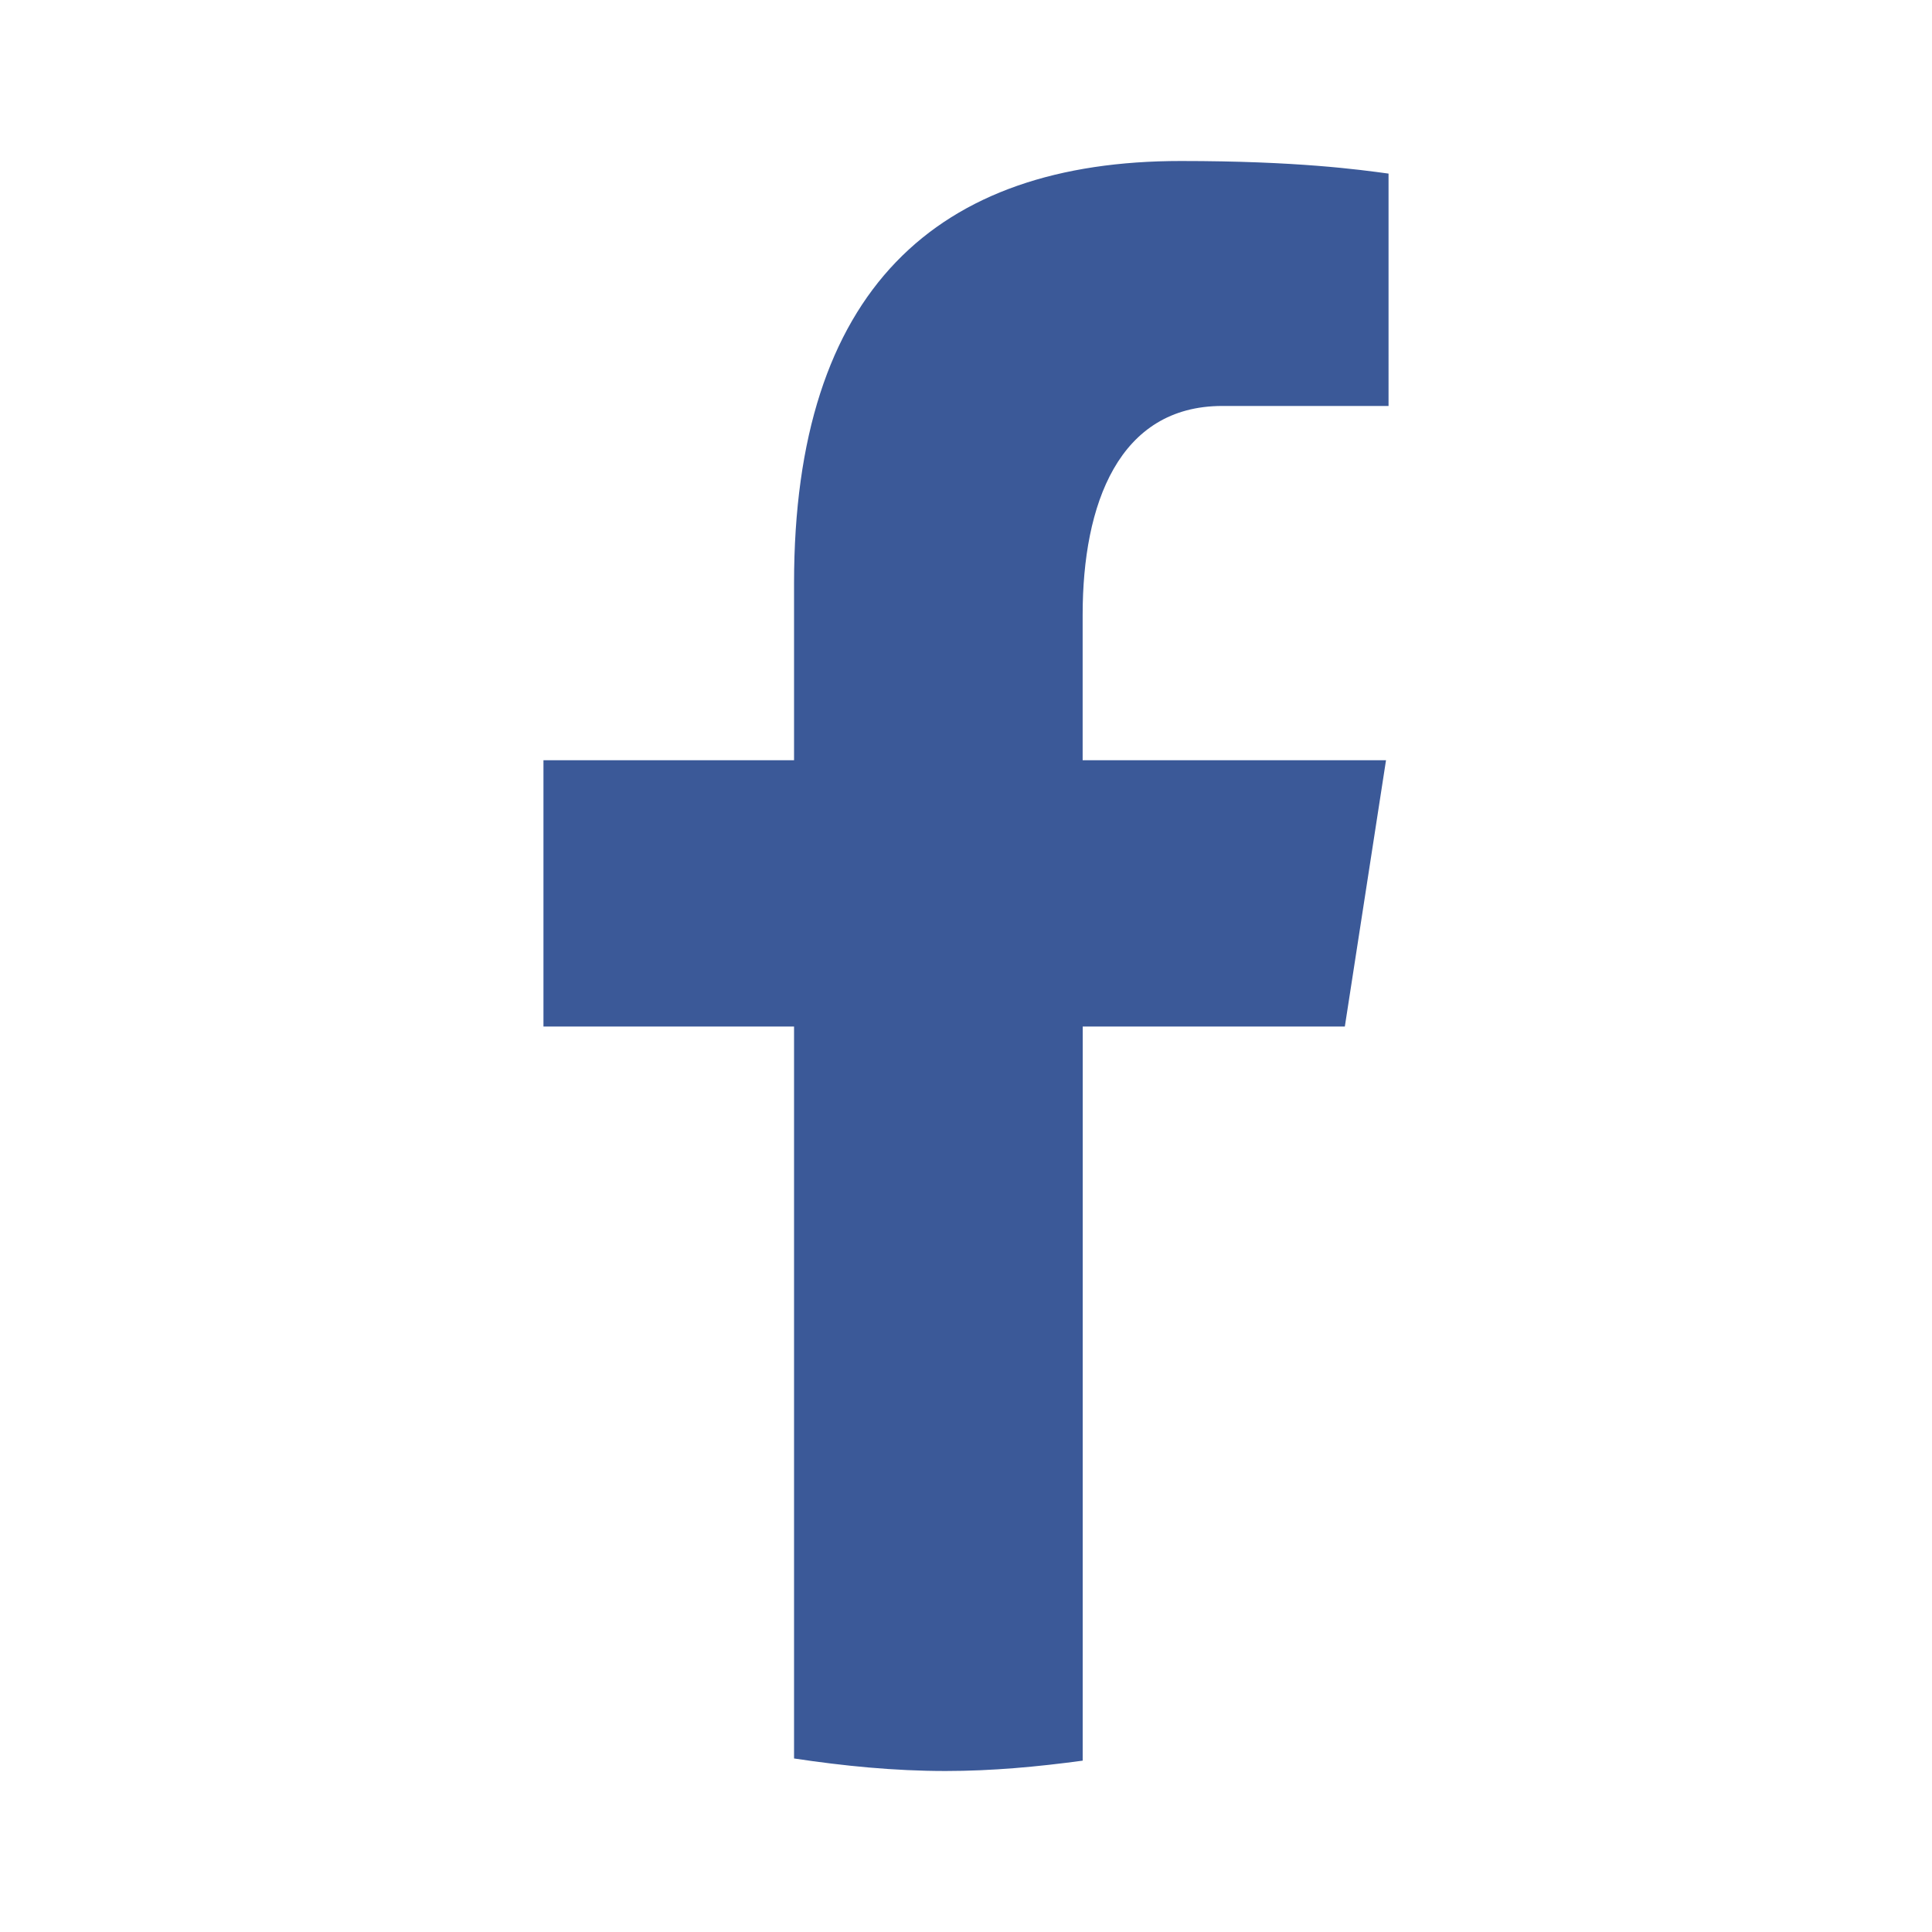 <svg xmlns="http://www.w3.org/2000/svg" height="48" width="48"><path style="fill:#3b5998;fill-opacity:1;stroke-width:1.325" d="M26.9 25.504h6.512l1.023-6.616h-7.537v-3.616c0-2.749.898-5.186 3.47-5.186h4.13V4.313C33.773 4.215 32.238 4 29.337 4c-6.058 0-9.609 3.199-9.609 10.486v4.402h-6.226v6.616h6.226v18.185c1.233.185 2.483.311 3.765.311 1.159 0 2.29-.106 3.406-.257z" fill="#fff"/></svg>